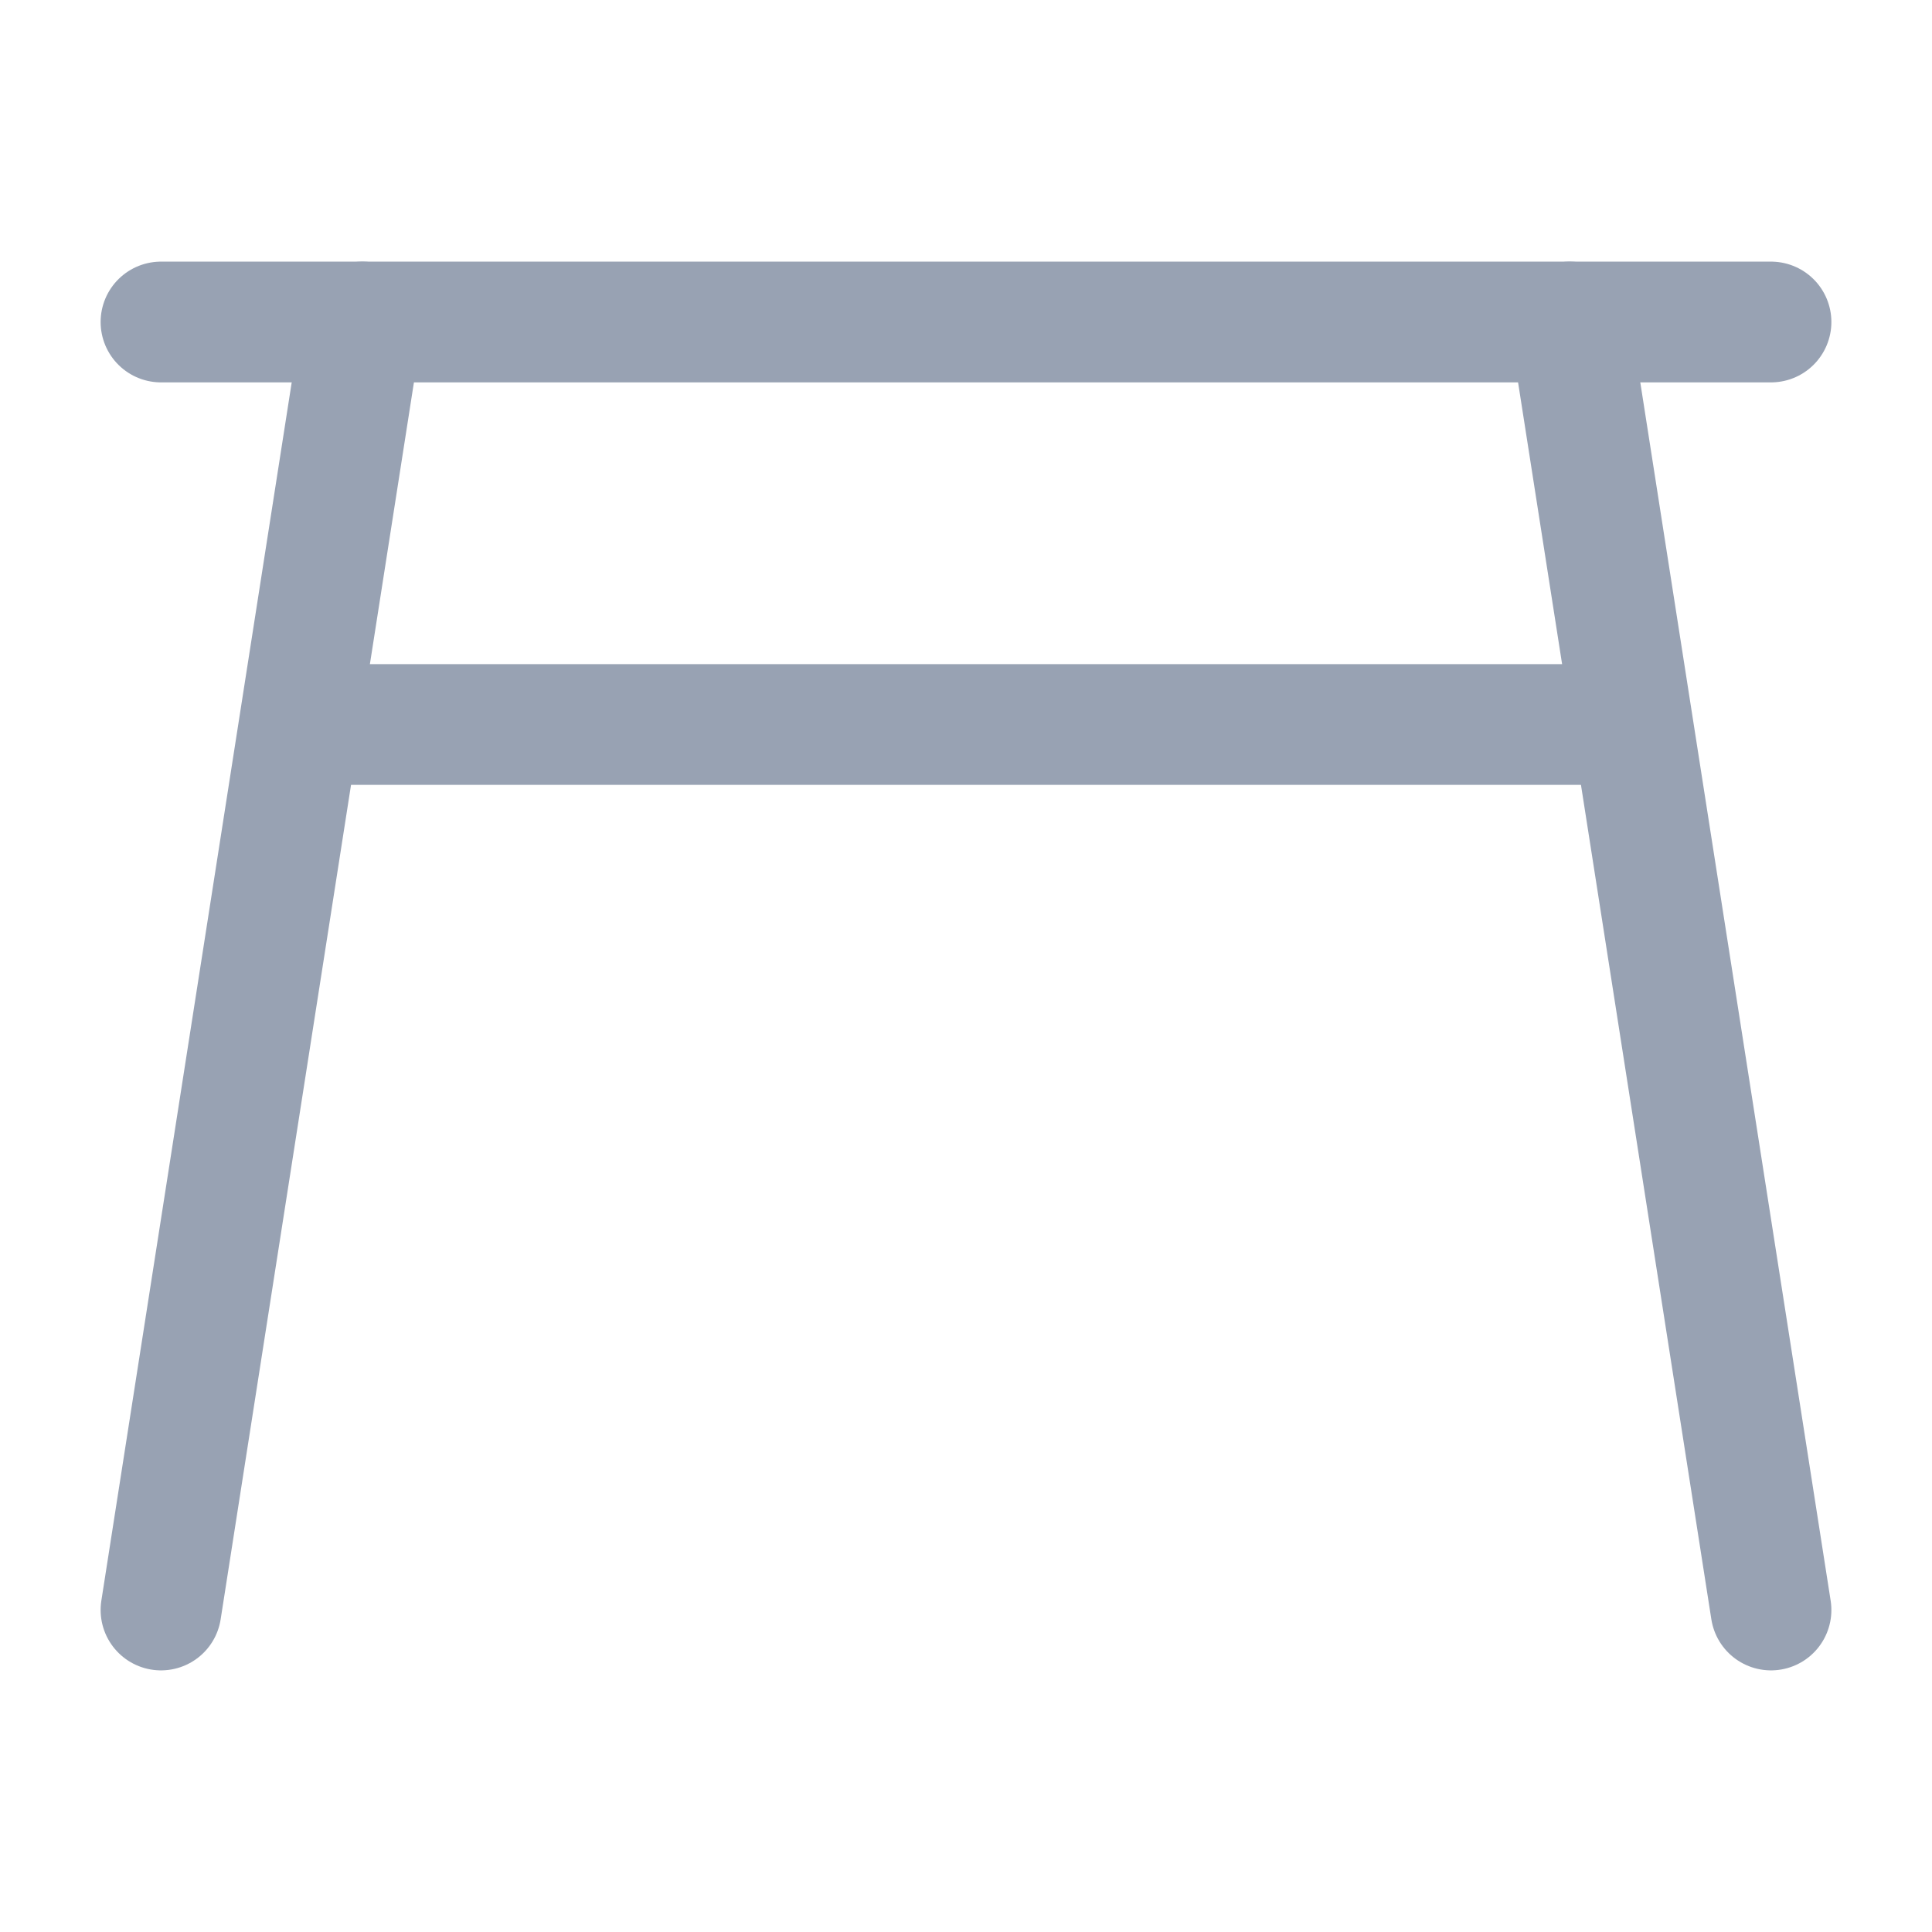 <svg width="24" height="24" viewBox="0 0 24 24" fill="none" xmlns="http://www.w3.org/2000/svg">
<path d="M2 4H22" stroke="#98A2B3" stroke-width="1.5" stroke-linecap="round" stroke-linejoin="round"/>
<path d="M19.5 4L22 20M4.5 4L2 20" stroke="#98A2B3" stroke-width="1.5" stroke-linecap="round" stroke-linejoin="round"/>
<path d="M4 9H20" stroke="#98A2B3" stroke-width="1.5" stroke-linecap="round" stroke-linejoin="round"/>
</svg>
